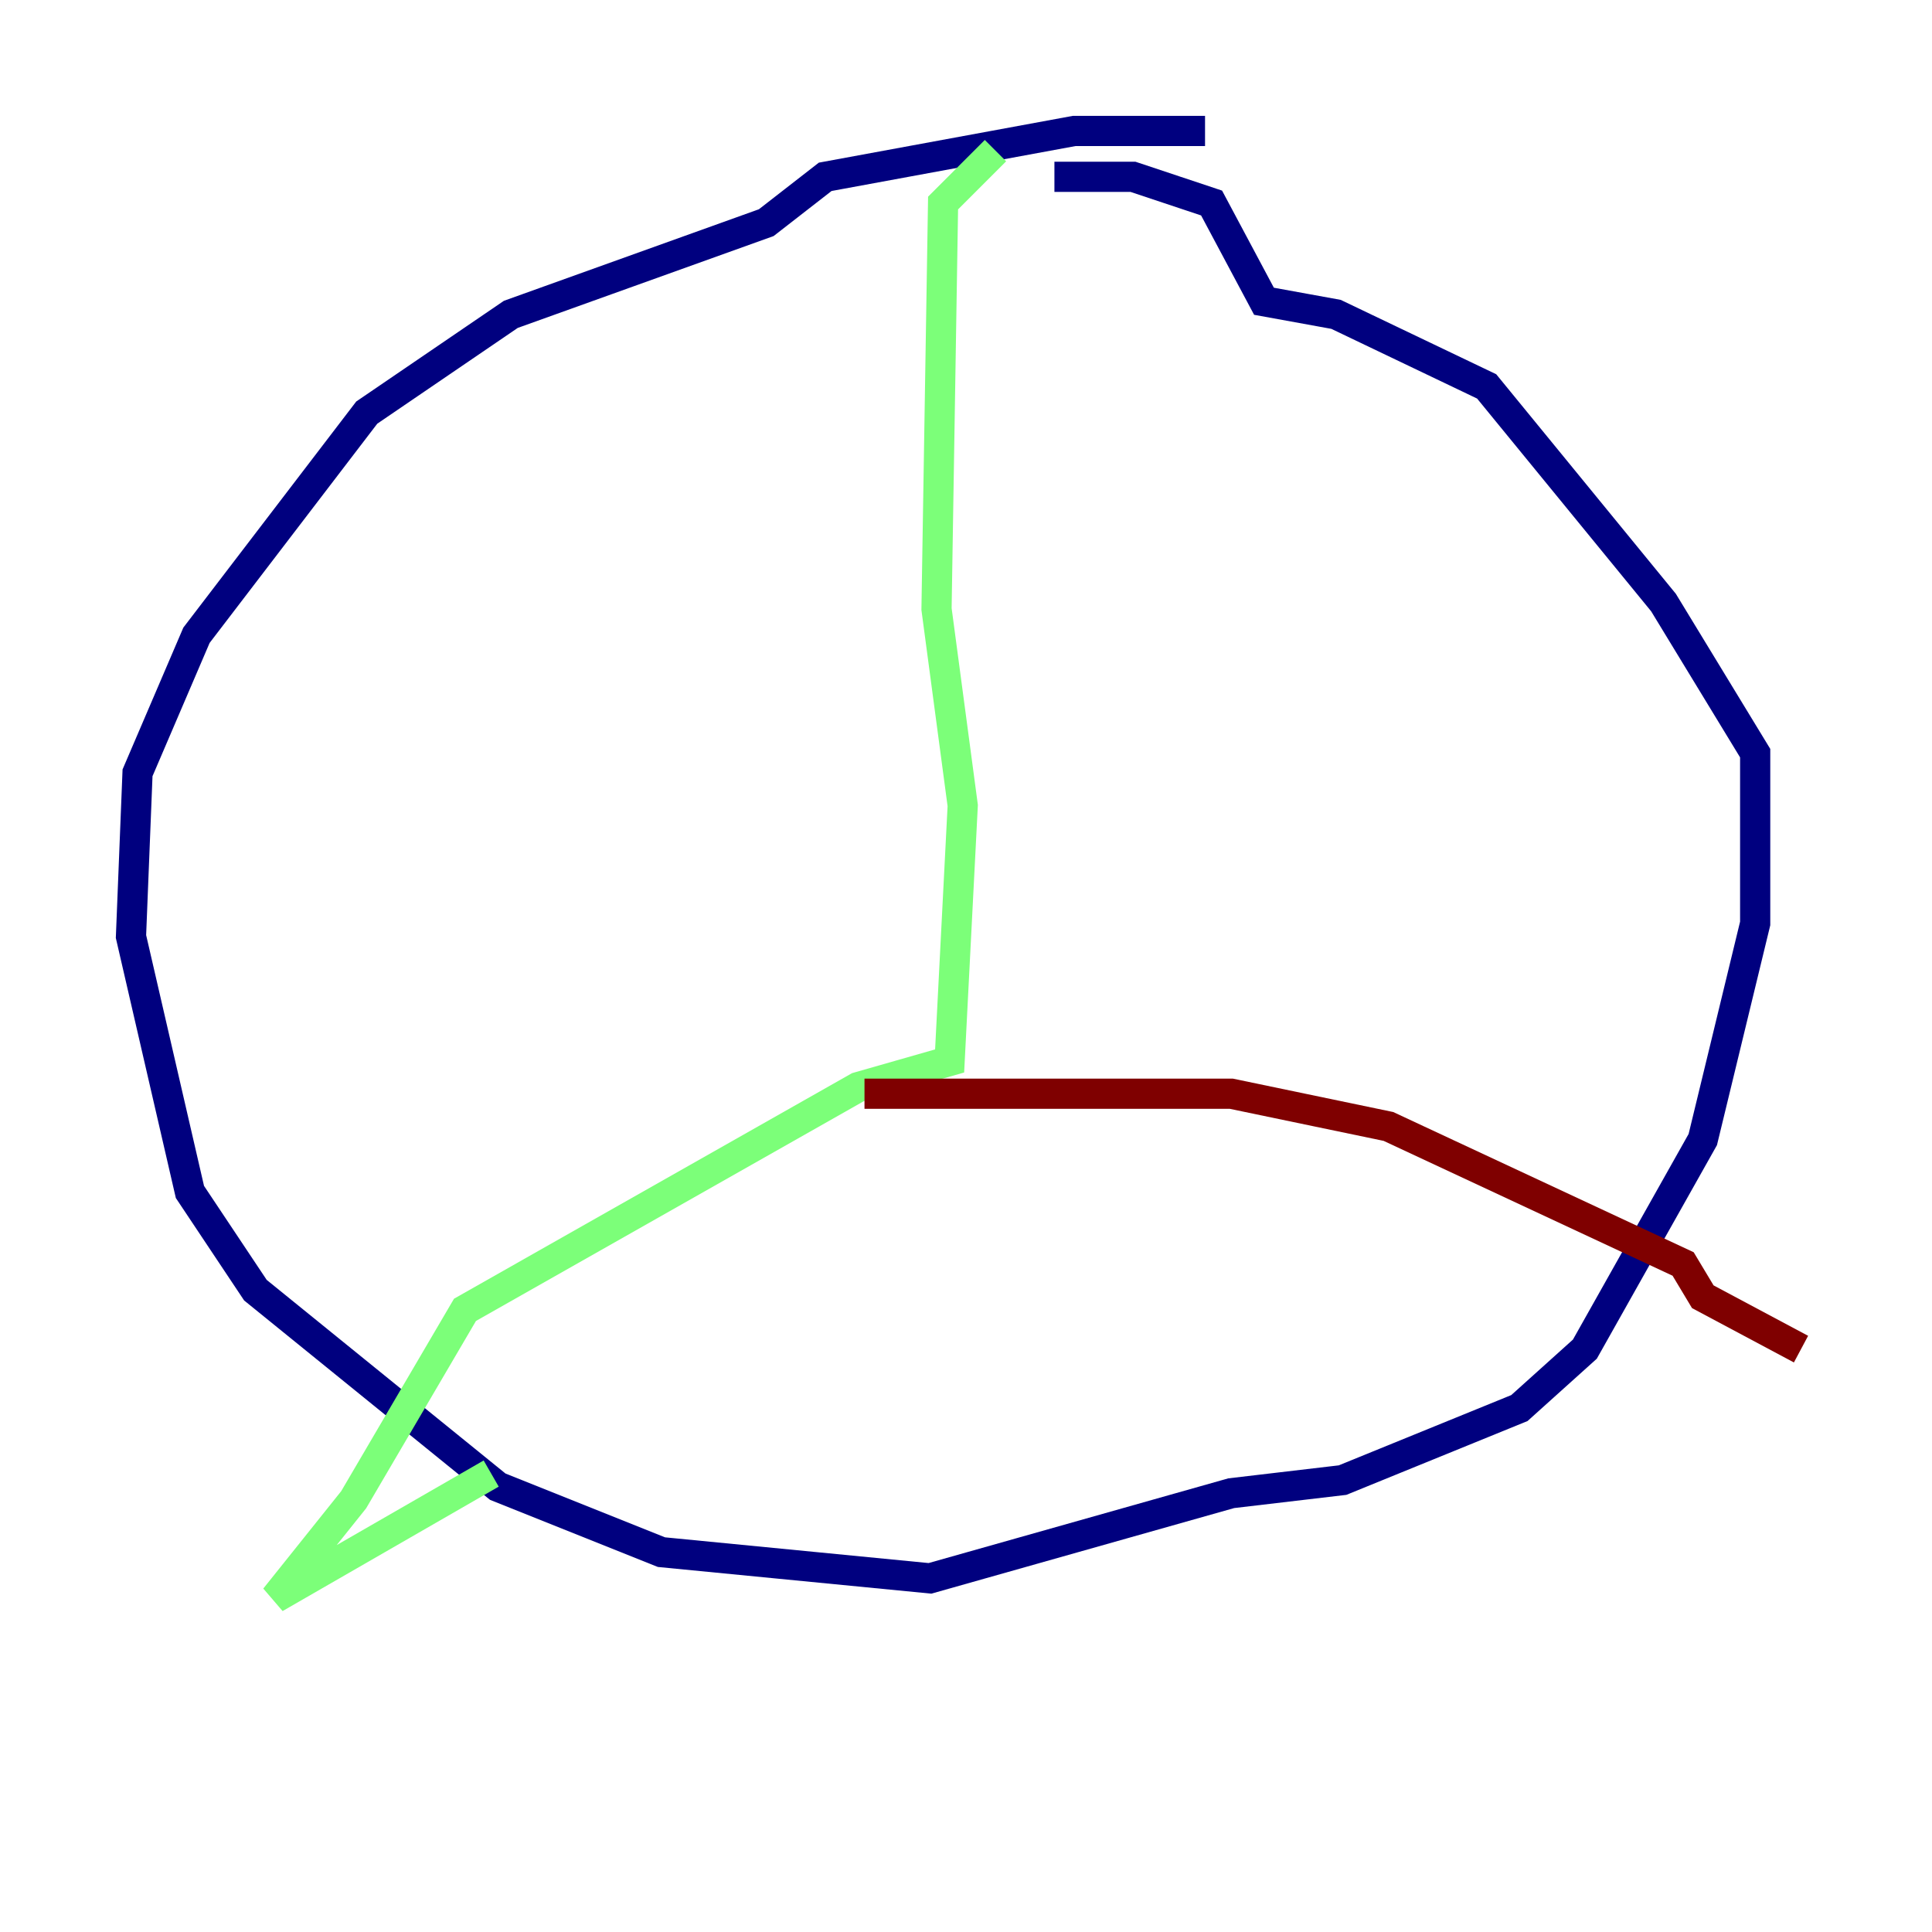 <?xml version="1.0" encoding="utf-8" ?>
<svg baseProfile="tiny" height="128" version="1.2" viewBox="0,0,128,128" width="128" xmlns="http://www.w3.org/2000/svg" xmlns:ev="http://www.w3.org/2001/xml-events" xmlns:xlink="http://www.w3.org/1999/xlink"><defs /><polyline fill="none" points="79.837,8.678 71.159,8.678 54.671,11.715 50.766,14.752 33.844,20.827 24.298,27.336 13.017,42.088 9.112,51.2 8.678,62.047 12.583,78.969 16.922,85.478 32.976,98.495 43.824,102.834 61.614,104.57 81.573,98.929 88.949,98.061 100.664,93.288 105.003,89.383 112.814,75.498 116.285,61.18 116.285,49.898 110.21,39.919 98.495,25.6 88.515,20.827 83.742,19.959 80.271,13.451 75.064,11.715 69.858,11.715" stroke="#00007f" stroke-width="2" /><polyline fill="none" points="65.953,9.98 62.481,13.451 62.047,40.352 63.783,53.37 62.915,70.291 56.841,72.027 30.807,86.78 23.43,99.363 18.224,105.871 32.542,97.627" stroke="#7cff79" stroke-width="2" /><polyline fill="none" points="57.275,72.461 81.573,72.461 91.986,74.63 111.512,83.742 112.814,85.912 119.322,89.383" stroke="#7f0000" stroke-width="2" /></svg>